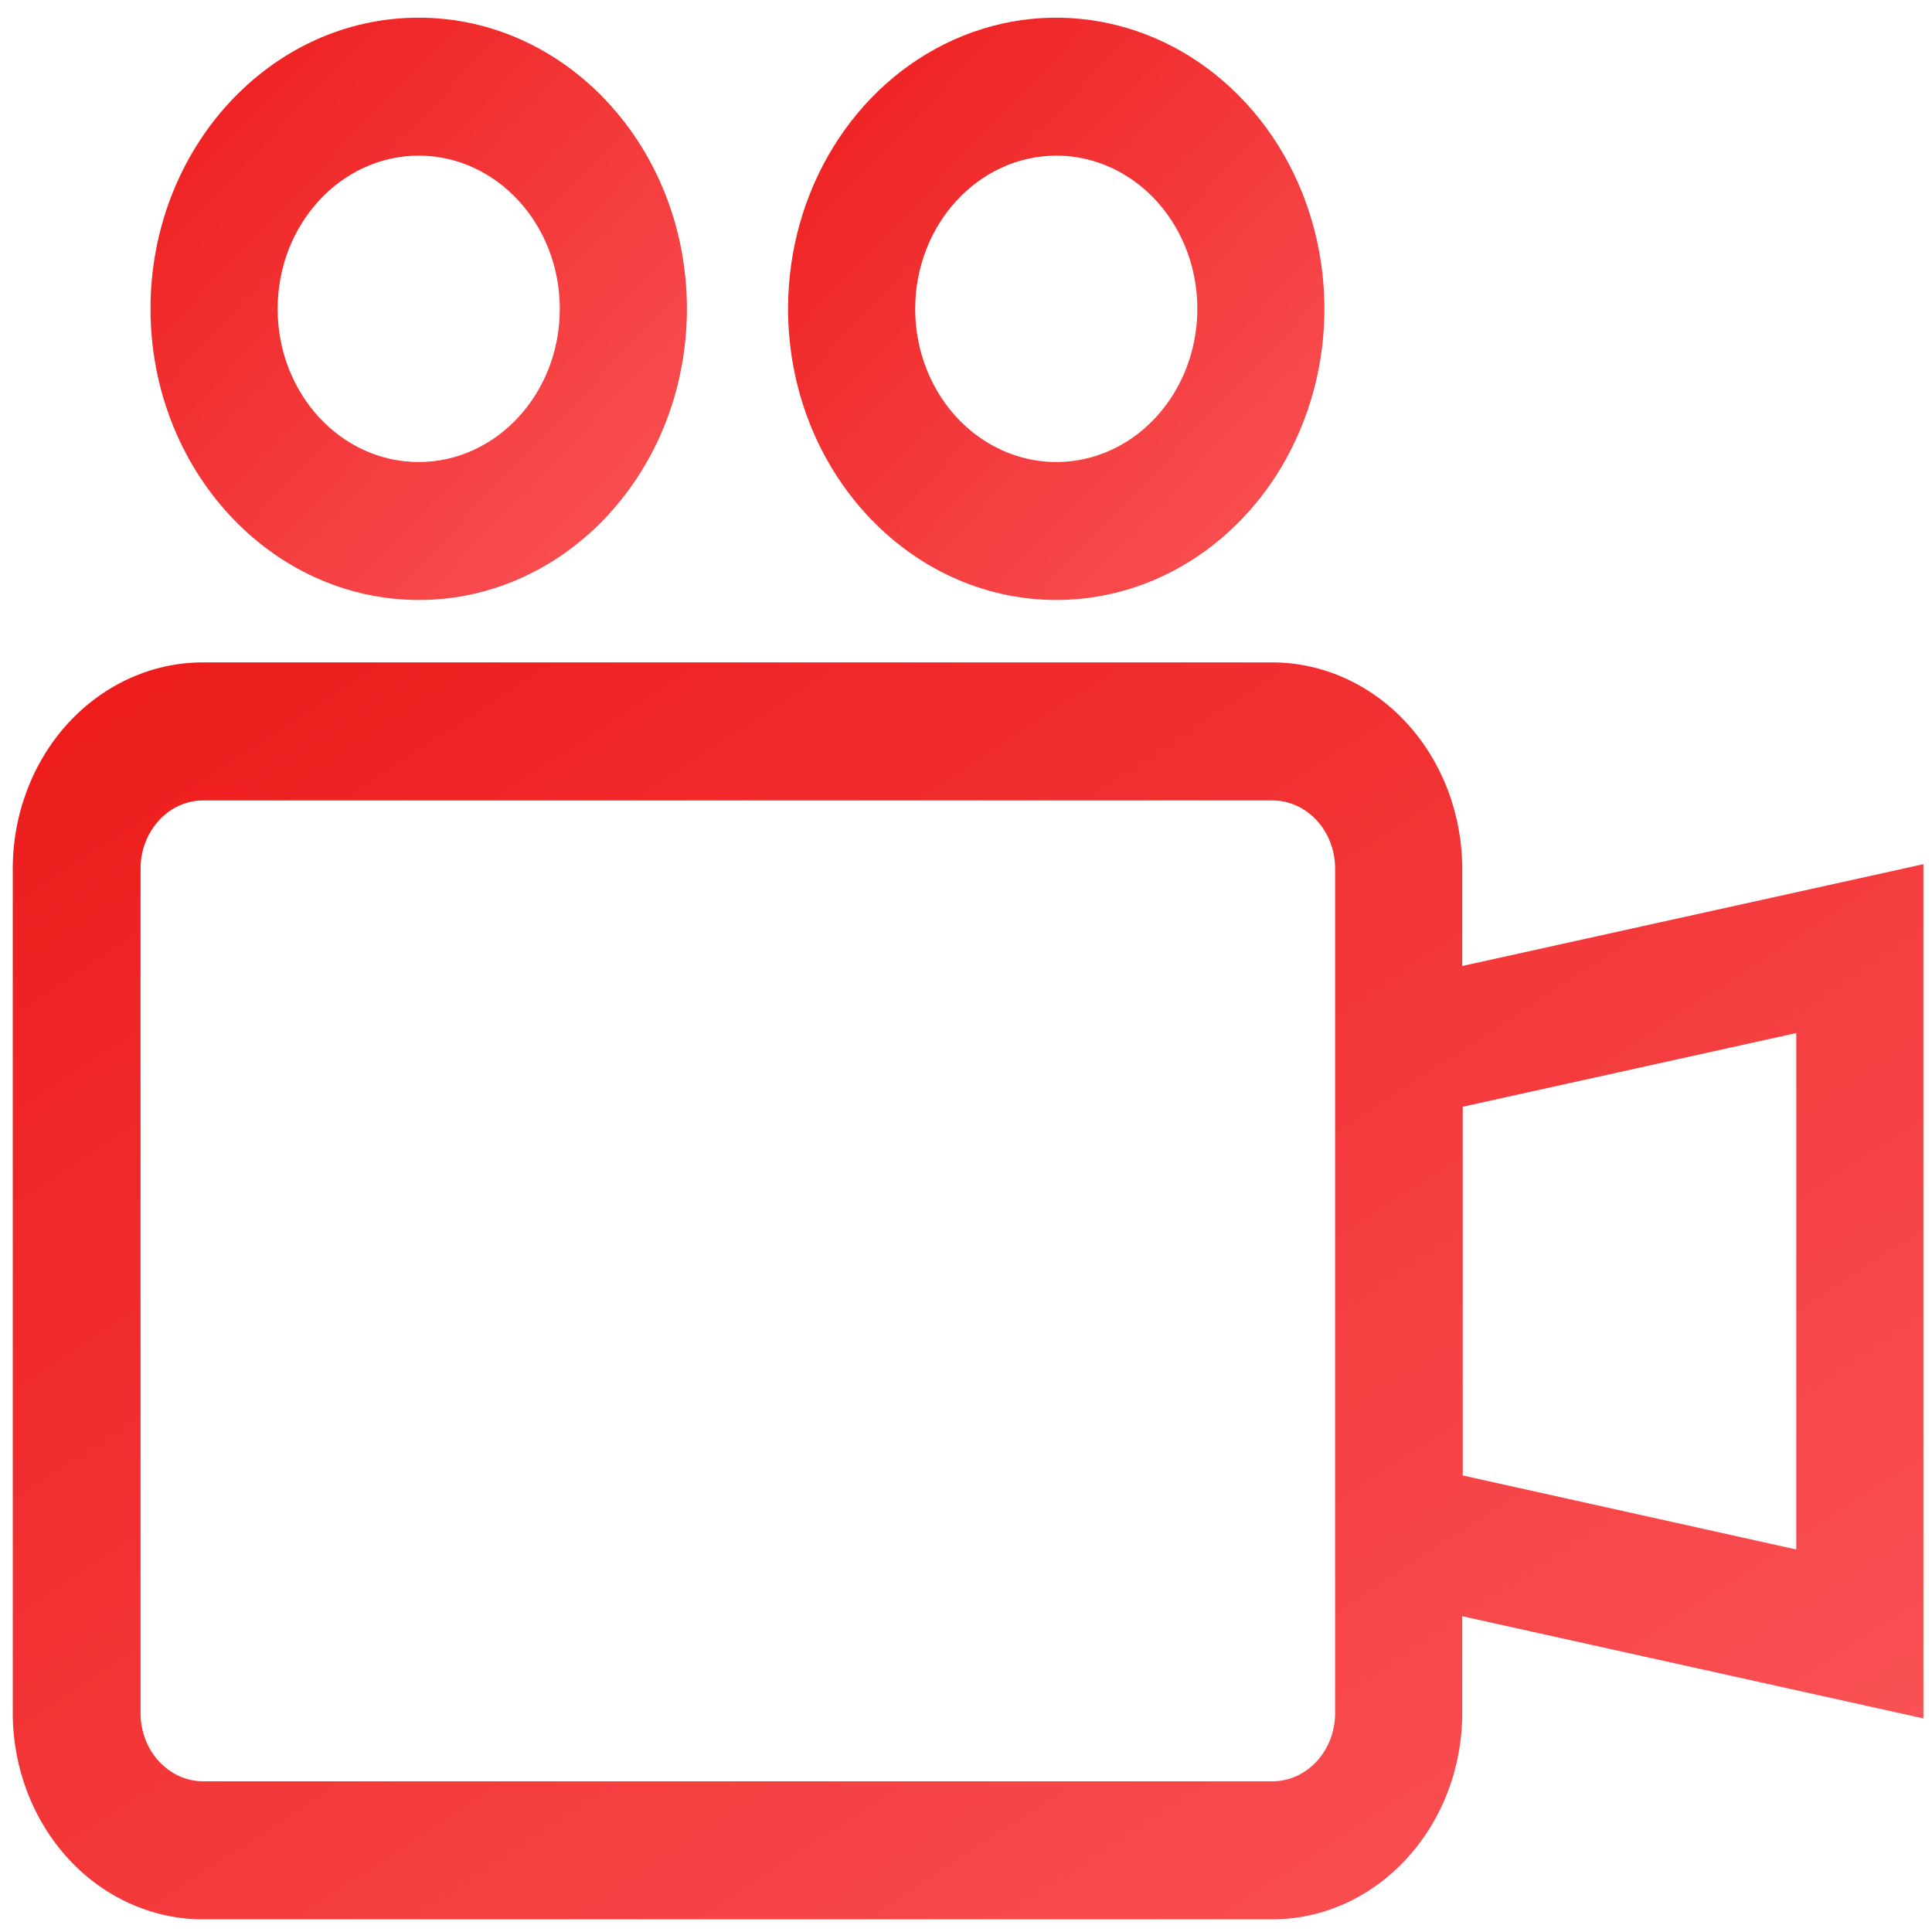 <?xml version="1.0" encoding="UTF-8"?>
<svg width="20px" height="20px" viewBox="0 0 20 20" version="1.1" xmlns="http://www.w3.org/2000/svg" xmlns:xlink="http://www.w3.org/1999/xlink">
    <!-- Generator: Sketch 52.2 (67145) - http://www.bohemiancoding.com/sketch -->
    <title>noun_Video_1979915</title>
    <desc>Created with Sketch.</desc>
    <defs>
        <linearGradient x1="8.52%" y1="0%" x2="138.616%" y2="134.487%" id="linearGradient-1">
            <stop stop-color="#EB0202" offset="0%"></stop>
            <stop stop-color="#FF5A5F" offset="100%"></stop>
        </linearGradient>
    </defs>
    <g id="Page-1" stroke="none" stroke-width="1" fill="none" fill-rule="evenodd" opacity="0.892">
        <g id="bulletin-church-copy" transform="translate(-410, -160)" fill="url(#linearGradient-1)">
            <g id="card-prayer-copy" transform="translate(270, 80)">
                <g id="noun_Video_1979915" transform="translate(140, 80)">
                    <path d="M19.911,8.946 L15.137,10 L15.137,9 C15.138,8.433 14.932,7.888 14.563,7.486 C14.194,7.084 13.694,6.858 13.171,6.857 L2.105,6.857 C1.581,6.856 1.079,7.081 0.708,7.483 C0.338,7.885 0.13,8.431 0.132,9 L0.132,17.734 C0.132,18.302 0.341,18.845 0.711,19.246 C1.081,19.646 1.583,19.87 2.105,19.869 L13.171,19.869 C14.256,19.867 15.135,18.912 15.137,17.734 L15.137,16.731 L19.911,17.789 L19.911,8.946 Z M13.821,17.734 C13.821,18.124 13.53,18.44 13.171,18.44 L2.105,18.44 C1.746,18.44 1.455,18.124 1.455,17.734 L1.455,9 C1.453,8.811 1.521,8.63 1.643,8.495 C1.765,8.361 1.931,8.286 2.105,8.286 L13.171,8.286 C13.53,8.286 13.821,8.602 13.821,8.991 L13.821,17.734 Z M18.595,16.04 L15.142,15.274 L15.142,11.457 L18.595,10.694 L18.595,16.04 Z" id="Shape"></path>
                    <path d="M4.337,6.211 C5.87,6.21 7.111,4.86 7.111,3.195 C7.11,1.531 5.866,0.182 4.333,0.183 C2.8,0.183 1.558,1.533 1.558,3.197 C1.559,4.862 2.803,6.211 4.337,6.211 Z M4.337,1.611 C5.143,1.613 5.796,2.324 5.795,3.199 C5.794,4.074 5.14,4.783 4.333,4.783 C3.527,4.782 2.874,4.073 2.874,3.197 C2.875,2.321 3.53,1.611 4.337,1.611 Z" id="Shape"></path>
                    <path d="M10.932,6.211 C12.055,6.213 13.068,5.479 13.498,4.353 C13.929,3.226 13.692,1.929 12.898,1.067 C12.104,0.204 10.91,-0.054 9.872,0.412 C8.835,0.878 8.158,1.978 8.158,3.197 C8.159,4.86 9.4,6.208 10.932,6.211 Z M10.932,1.611 C11.523,1.61 12.056,1.996 12.283,2.588 C12.51,3.181 12.385,3.863 11.968,4.317 C11.55,4.772 10.922,4.908 10.376,4.662 C9.83,4.417 9.474,3.839 9.474,3.197 C9.475,2.323 10.127,1.615 10.932,1.611 Z" id="Shape"></path>
                </g>
            </g>
        </g>
    </g>
</svg>